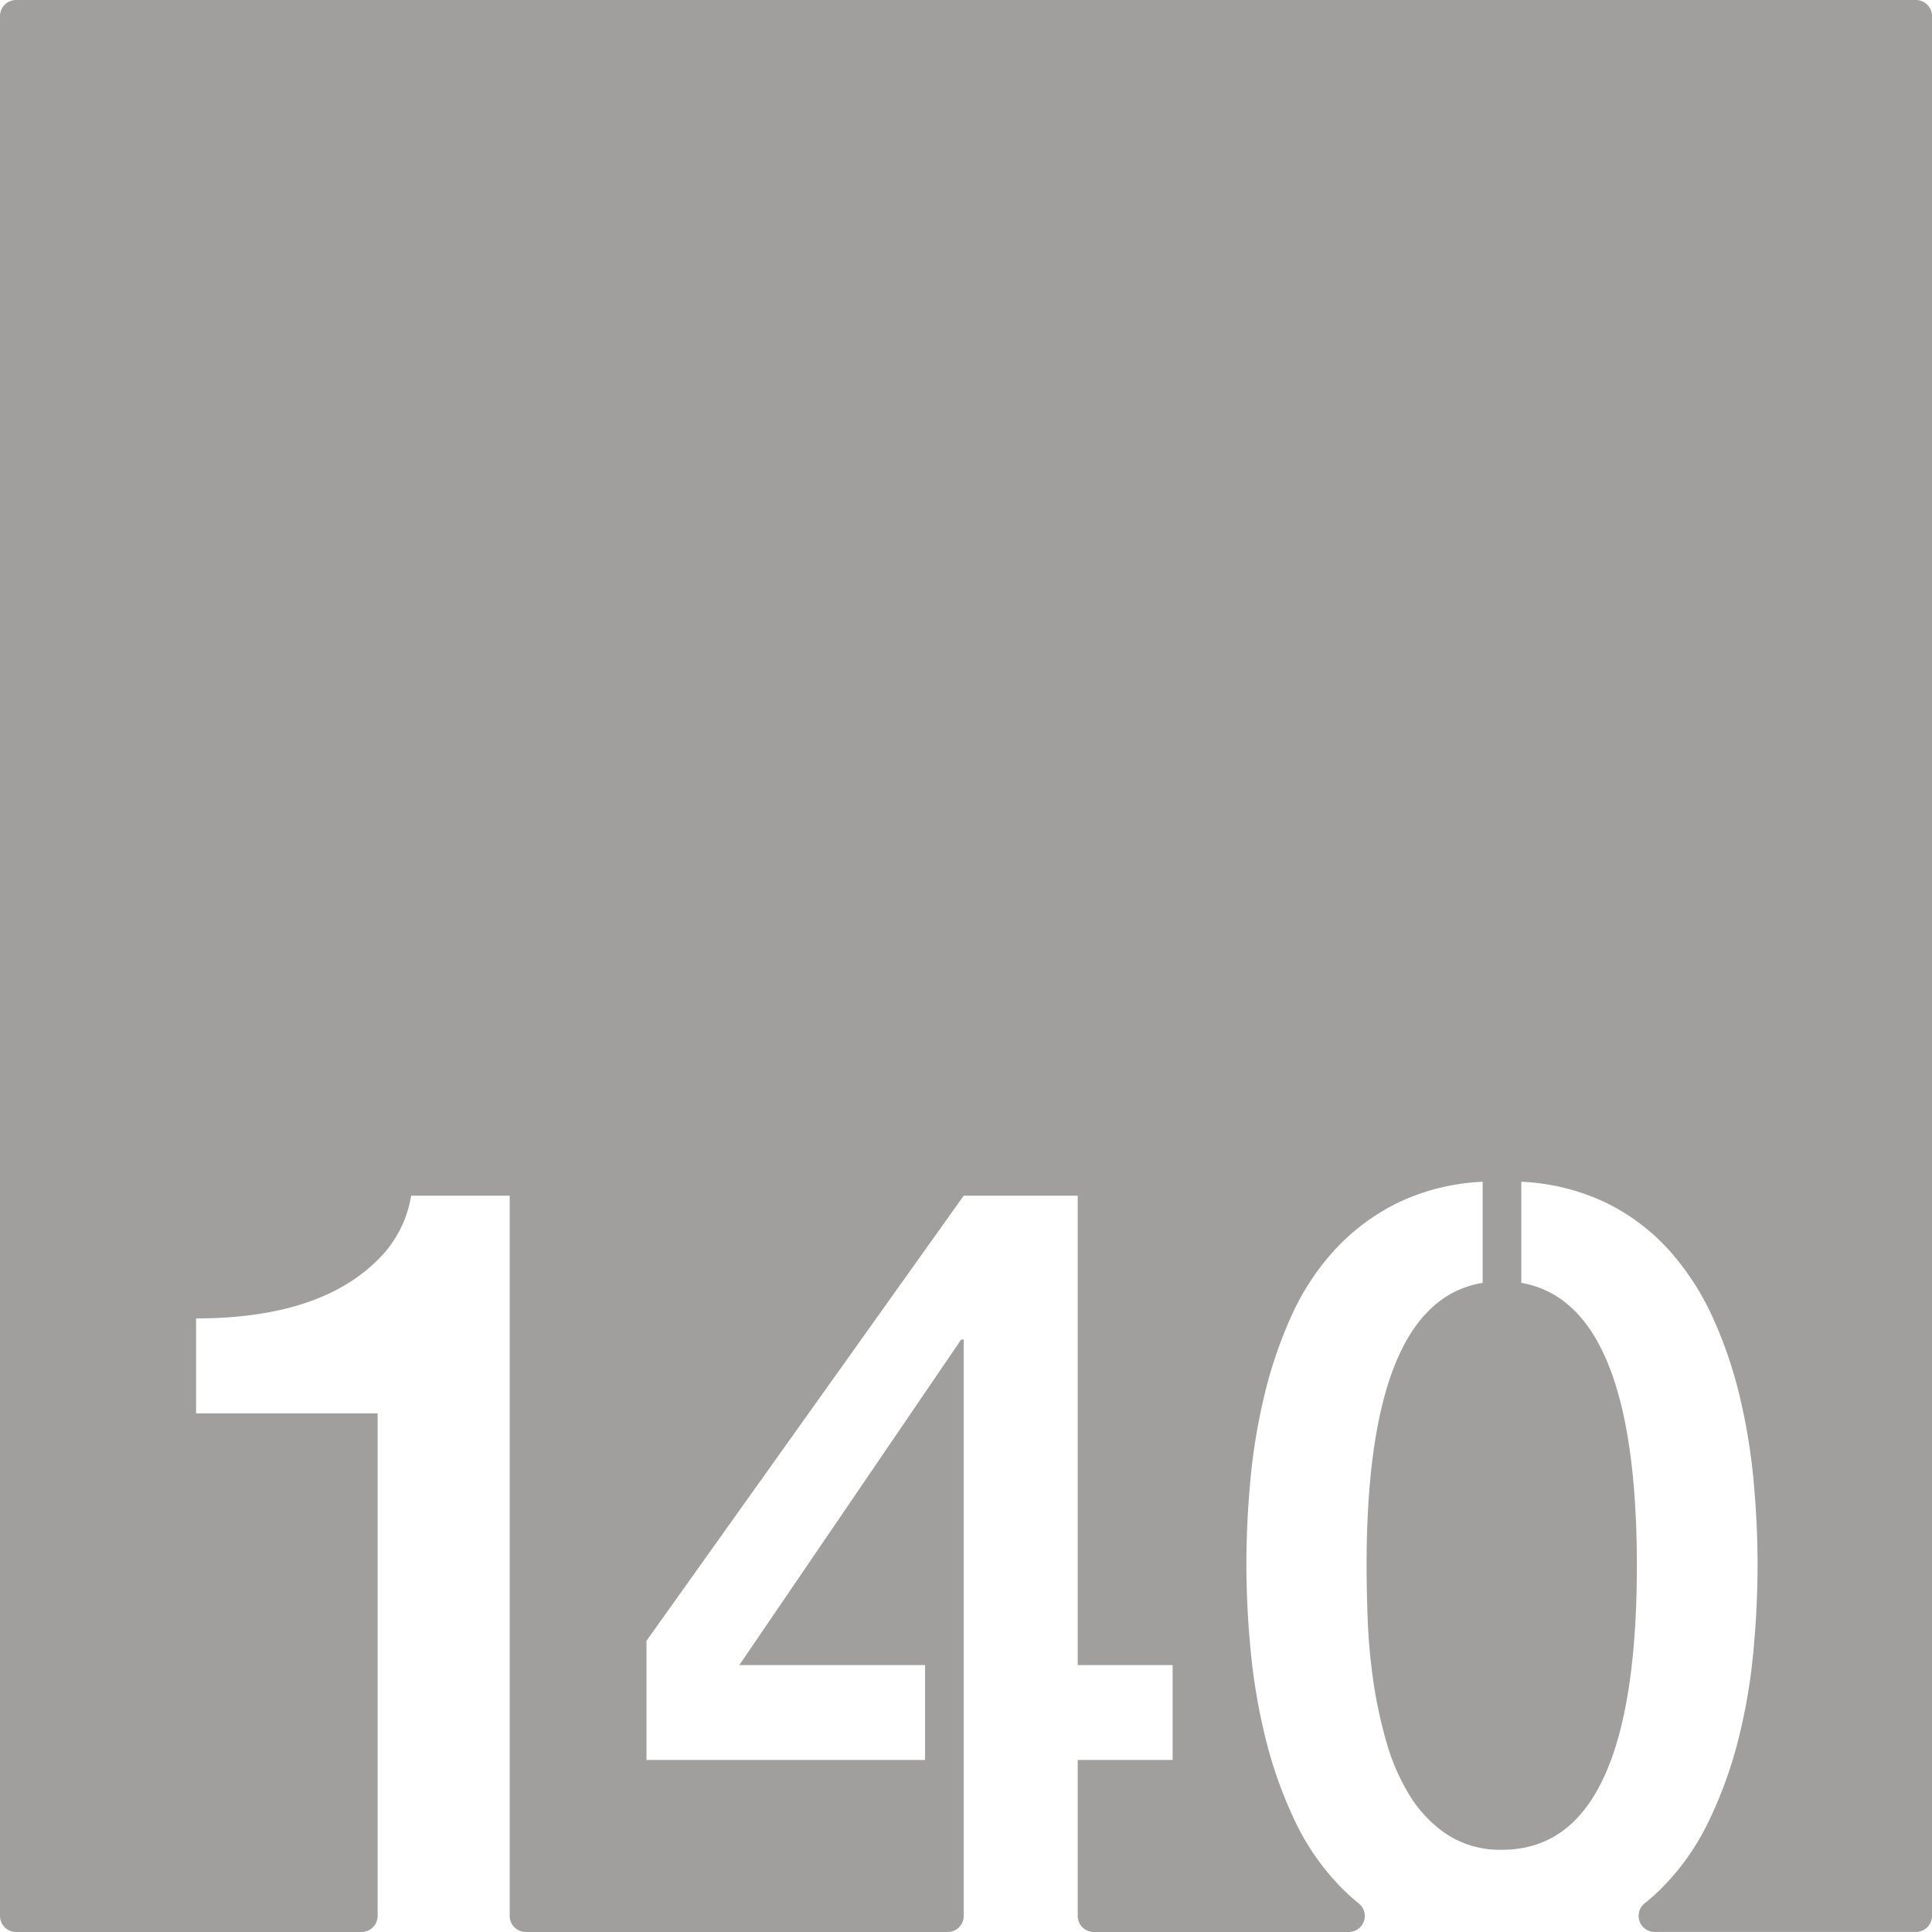 <svg xmlns="http://www.w3.org/2000/svg" width="120mm" height="120mm" viewBox="0 0 340.158 340.157">
  <g id="Zimmernummer">
      <g id="Z-03-140-E">
        <path fill="#A09f9d" stroke="none" d="M337.323,0H2.835A2.835,2.835,0,0,0,0,2.835V337.323a2.834,2.834,0,0,0,2.834,2.834H63.653a2.834,2.834,0,0,0,2.834-2.834V248.839H34.519V232.128q22.886,0,33.149-11.534a20.3,20.3,0,0,0,4.723-10.081H89.737v126.81a2.834,2.834,0,0,0,2.835,2.834h74.271a2.834,2.834,0,0,0,2.835-2.834V235.852h-.455L130.17,293.159h32.7V309.87H113.822V288.891l55.856-78.378h20.07v82.646h16.711V309.87H189.748v27.453a2.834,2.834,0,0,0,2.835,2.834h44.874a2.828,2.828,0,0,0,1.782-5.029,34.852,34.852,0,0,1-2.991-2.69,42.894,42.894,0,0,1-8.219-11.76,75.605,75.605,0,0,1-5.131-14.3,105.18,105.18,0,0,1-2.679-15.531q-.774-7.946-.772-15.485,0-6.993.681-14.531a106.069,106.069,0,0,1,2.407-14.849,78.436,78.436,0,0,1,4.677-13.941,44.288,44.288,0,0,1,7.583-11.761,37.775,37.775,0,0,1,11.08-8.4,38.566,38.566,0,0,1,15.168-3.814v17.8q-20.435,3.362-20.436,49.77,0,3.9.182,9.173a104.238,104.238,0,0,0,.954,10.807,79.766,79.766,0,0,0,2.316,10.945,37.63,37.63,0,0,0,4.177,9.627,22.08,22.08,0,0,0,6.631,6.856,17.084,17.084,0,0,0,9.627,2.634q23.7,0,23.7-50.042,0-46.228-20.344-49.77v-17.8a38.57,38.57,0,0,1,15.168,3.814,36.838,36.838,0,0,1,11.035,8.446,46.7,46.7,0,0,1,7.583,11.807,76.284,76.284,0,0,1,4.722,13.941,106.194,106.194,0,0,1,2.408,14.849q.681,7.539.68,14.531,0,7.629-.771,15.667a100.474,100.474,0,0,1-2.725,15.575A74.986,74.986,0,0,1,300.73,320.9a42.743,42.743,0,0,1-8.309,11.67,35.38,35.38,0,0,1-2.829,2.519,2.832,2.832,0,0,0,1.74,5.063h45.991a2.835,2.835,0,0,0,2.835-2.834V2.834A2.835,2.835,0,0,0,337.323,0Z"/>
      </g>
    </g>
</svg>
